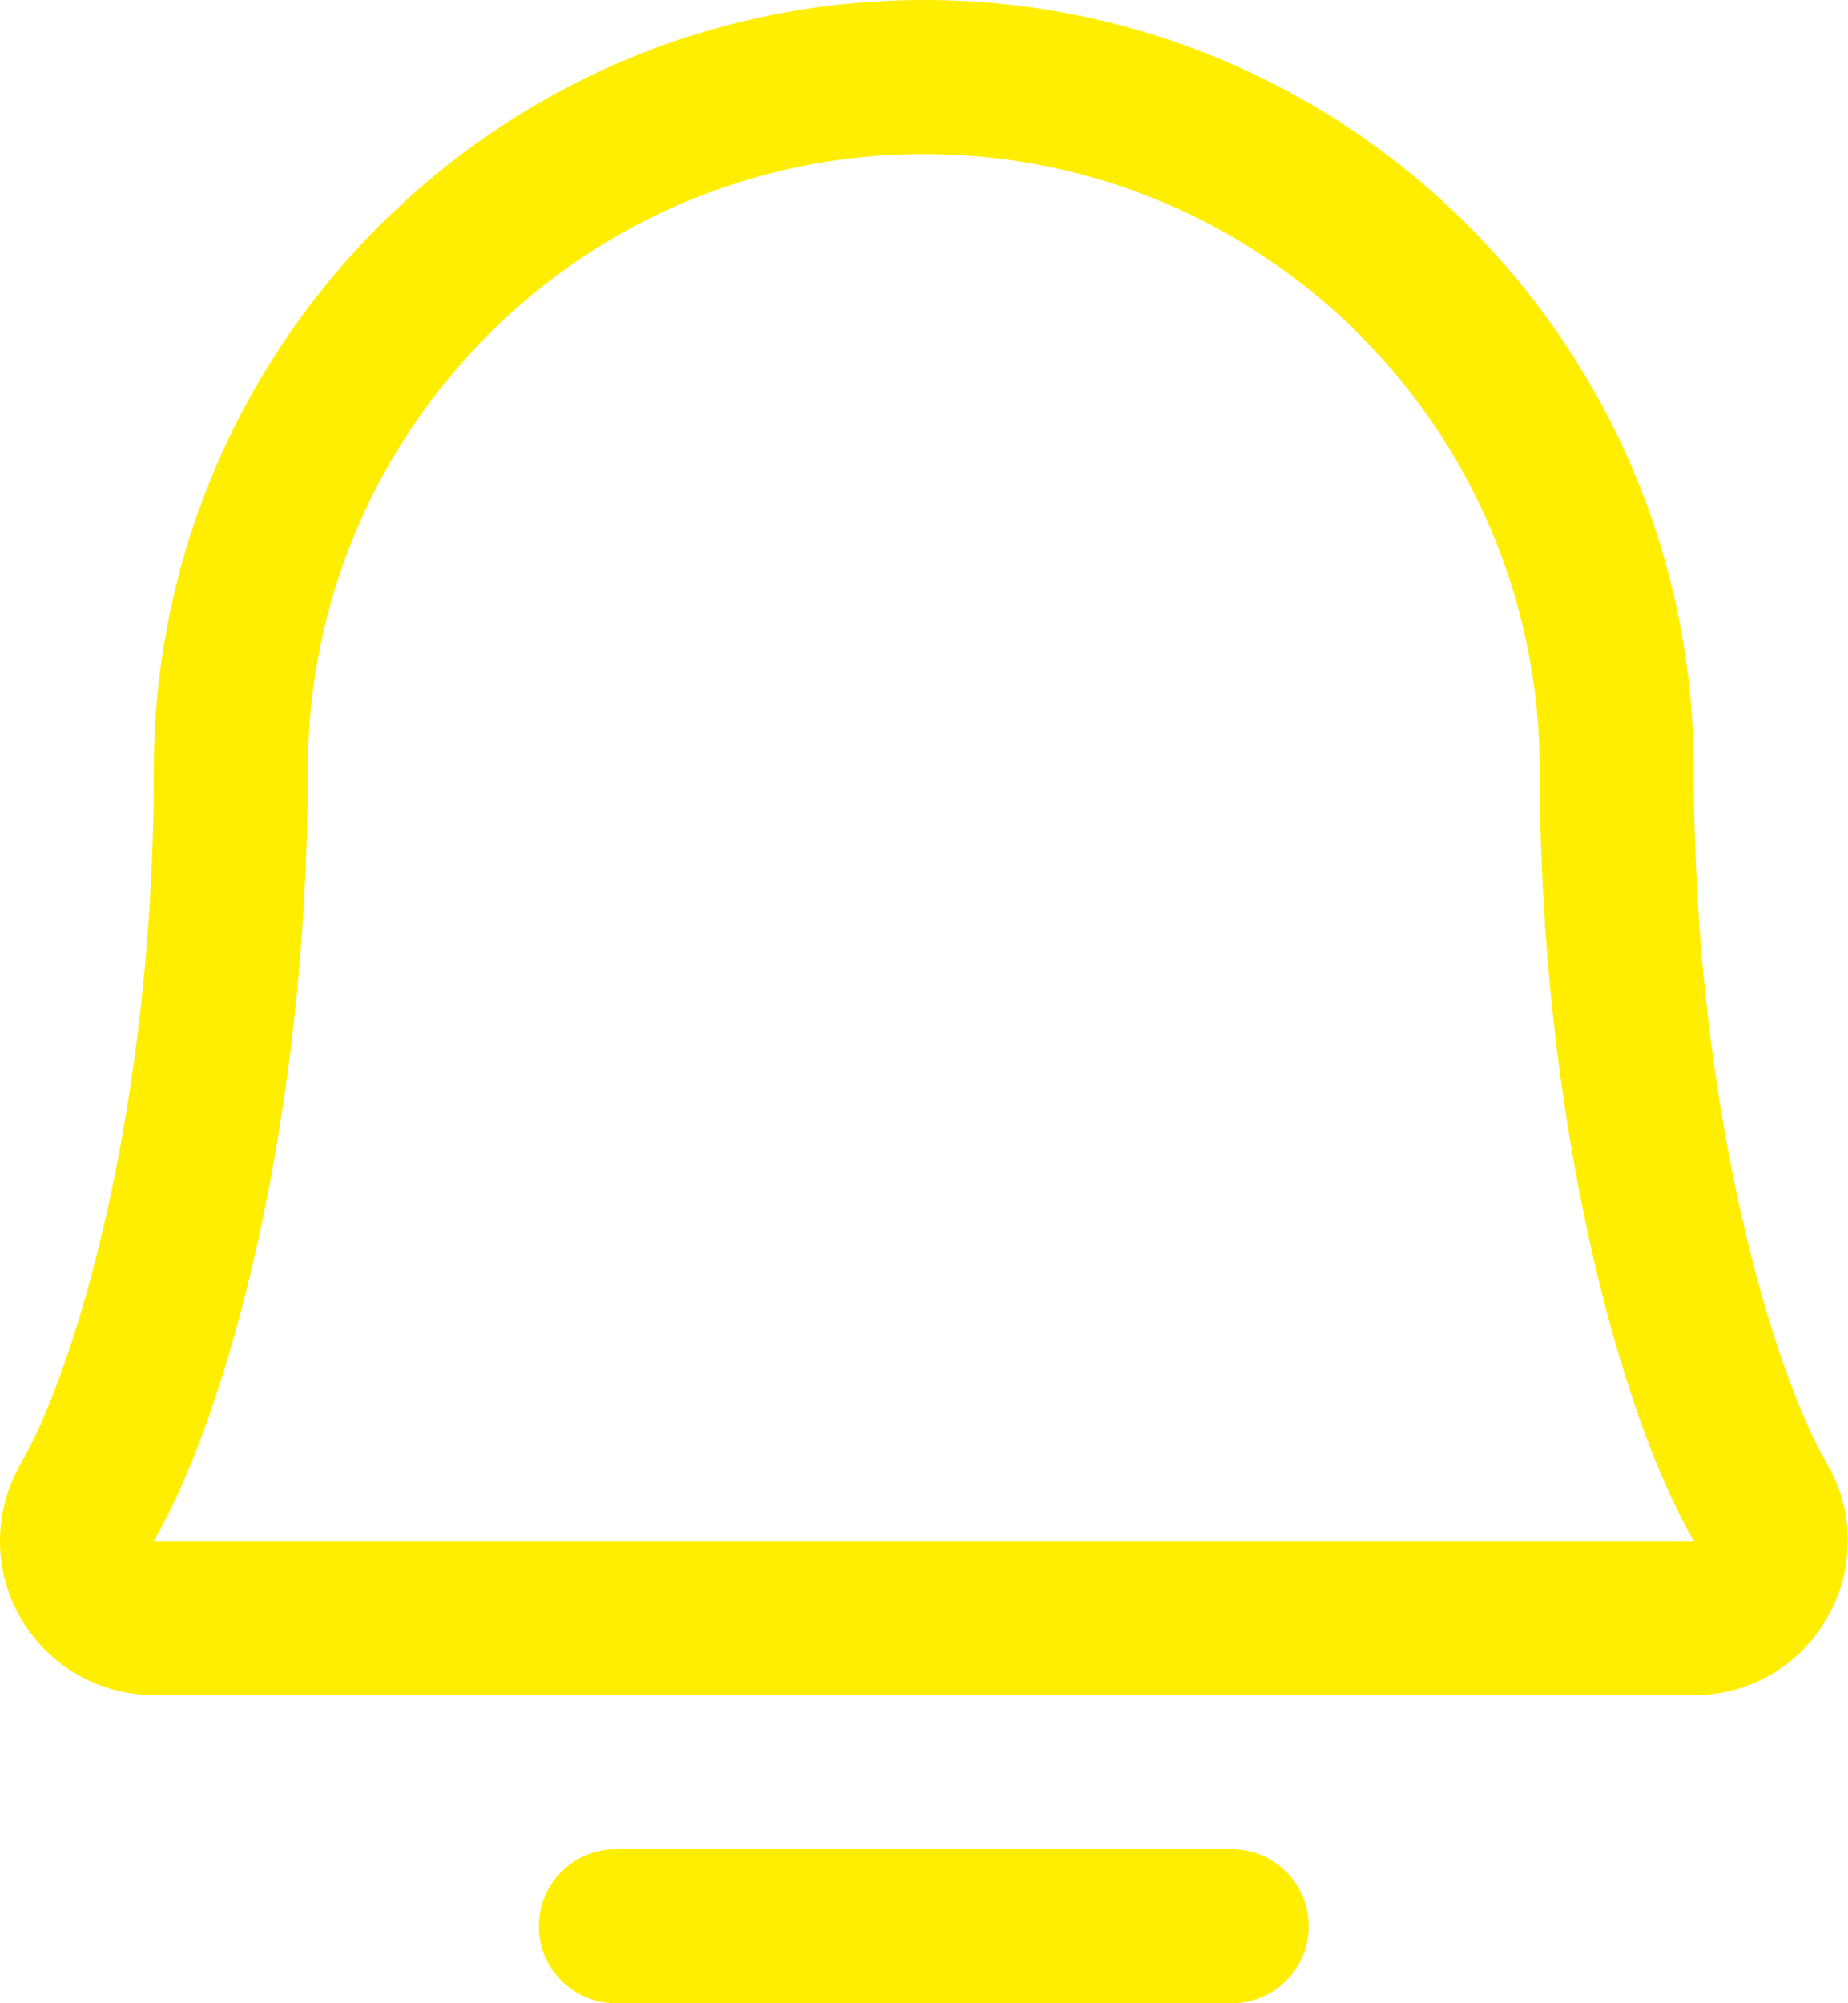 <svg width="24" height="26" viewBox="0 0 24 26" fill="none" xmlns="http://www.w3.org/2000/svg">
<g clip-path="url(#clip0_3_116)">
<path d="M16.997 25C16.997 25.552 16.55 26 15.997 26H7.997C7.445 26 6.997 25.552 6.997 25C6.997 24.448 7.445 24 7.997 24H15.997C16.55 24 16.997 24.448 16.997 25ZM21.997 22H1.997C1.282 21.999 0.621 21.616 0.265 20.995C-0.091 20.374 -0.088 19.611 0.272 18.992C0.966 17.797 1.997 14.418 1.997 10C1.997 4.477 6.474 0 11.997 0C17.52 0 21.997 4.477 21.997 10C21.997 14.416 23.03 17.797 23.724 18.992C24.088 19.612 24.089 20.379 23.727 21C23.375 21.622 22.713 22.005 21.997 22ZM21.997 20C21.031 18.341 19.997 14.506 19.997 10C19.997 5.582 16.416 2 11.997 2C7.579 2 3.997 5.582 3.997 10C3.997 14.508 2.962 18.343 1.997 20H21.997Z" fill="#FFEE00"/>
</g>
<defs>
<clipPath id="clip0_3_116">
<rect width="23.998" height="26" fill="white"/>
</clipPath>
</defs>
</svg>
